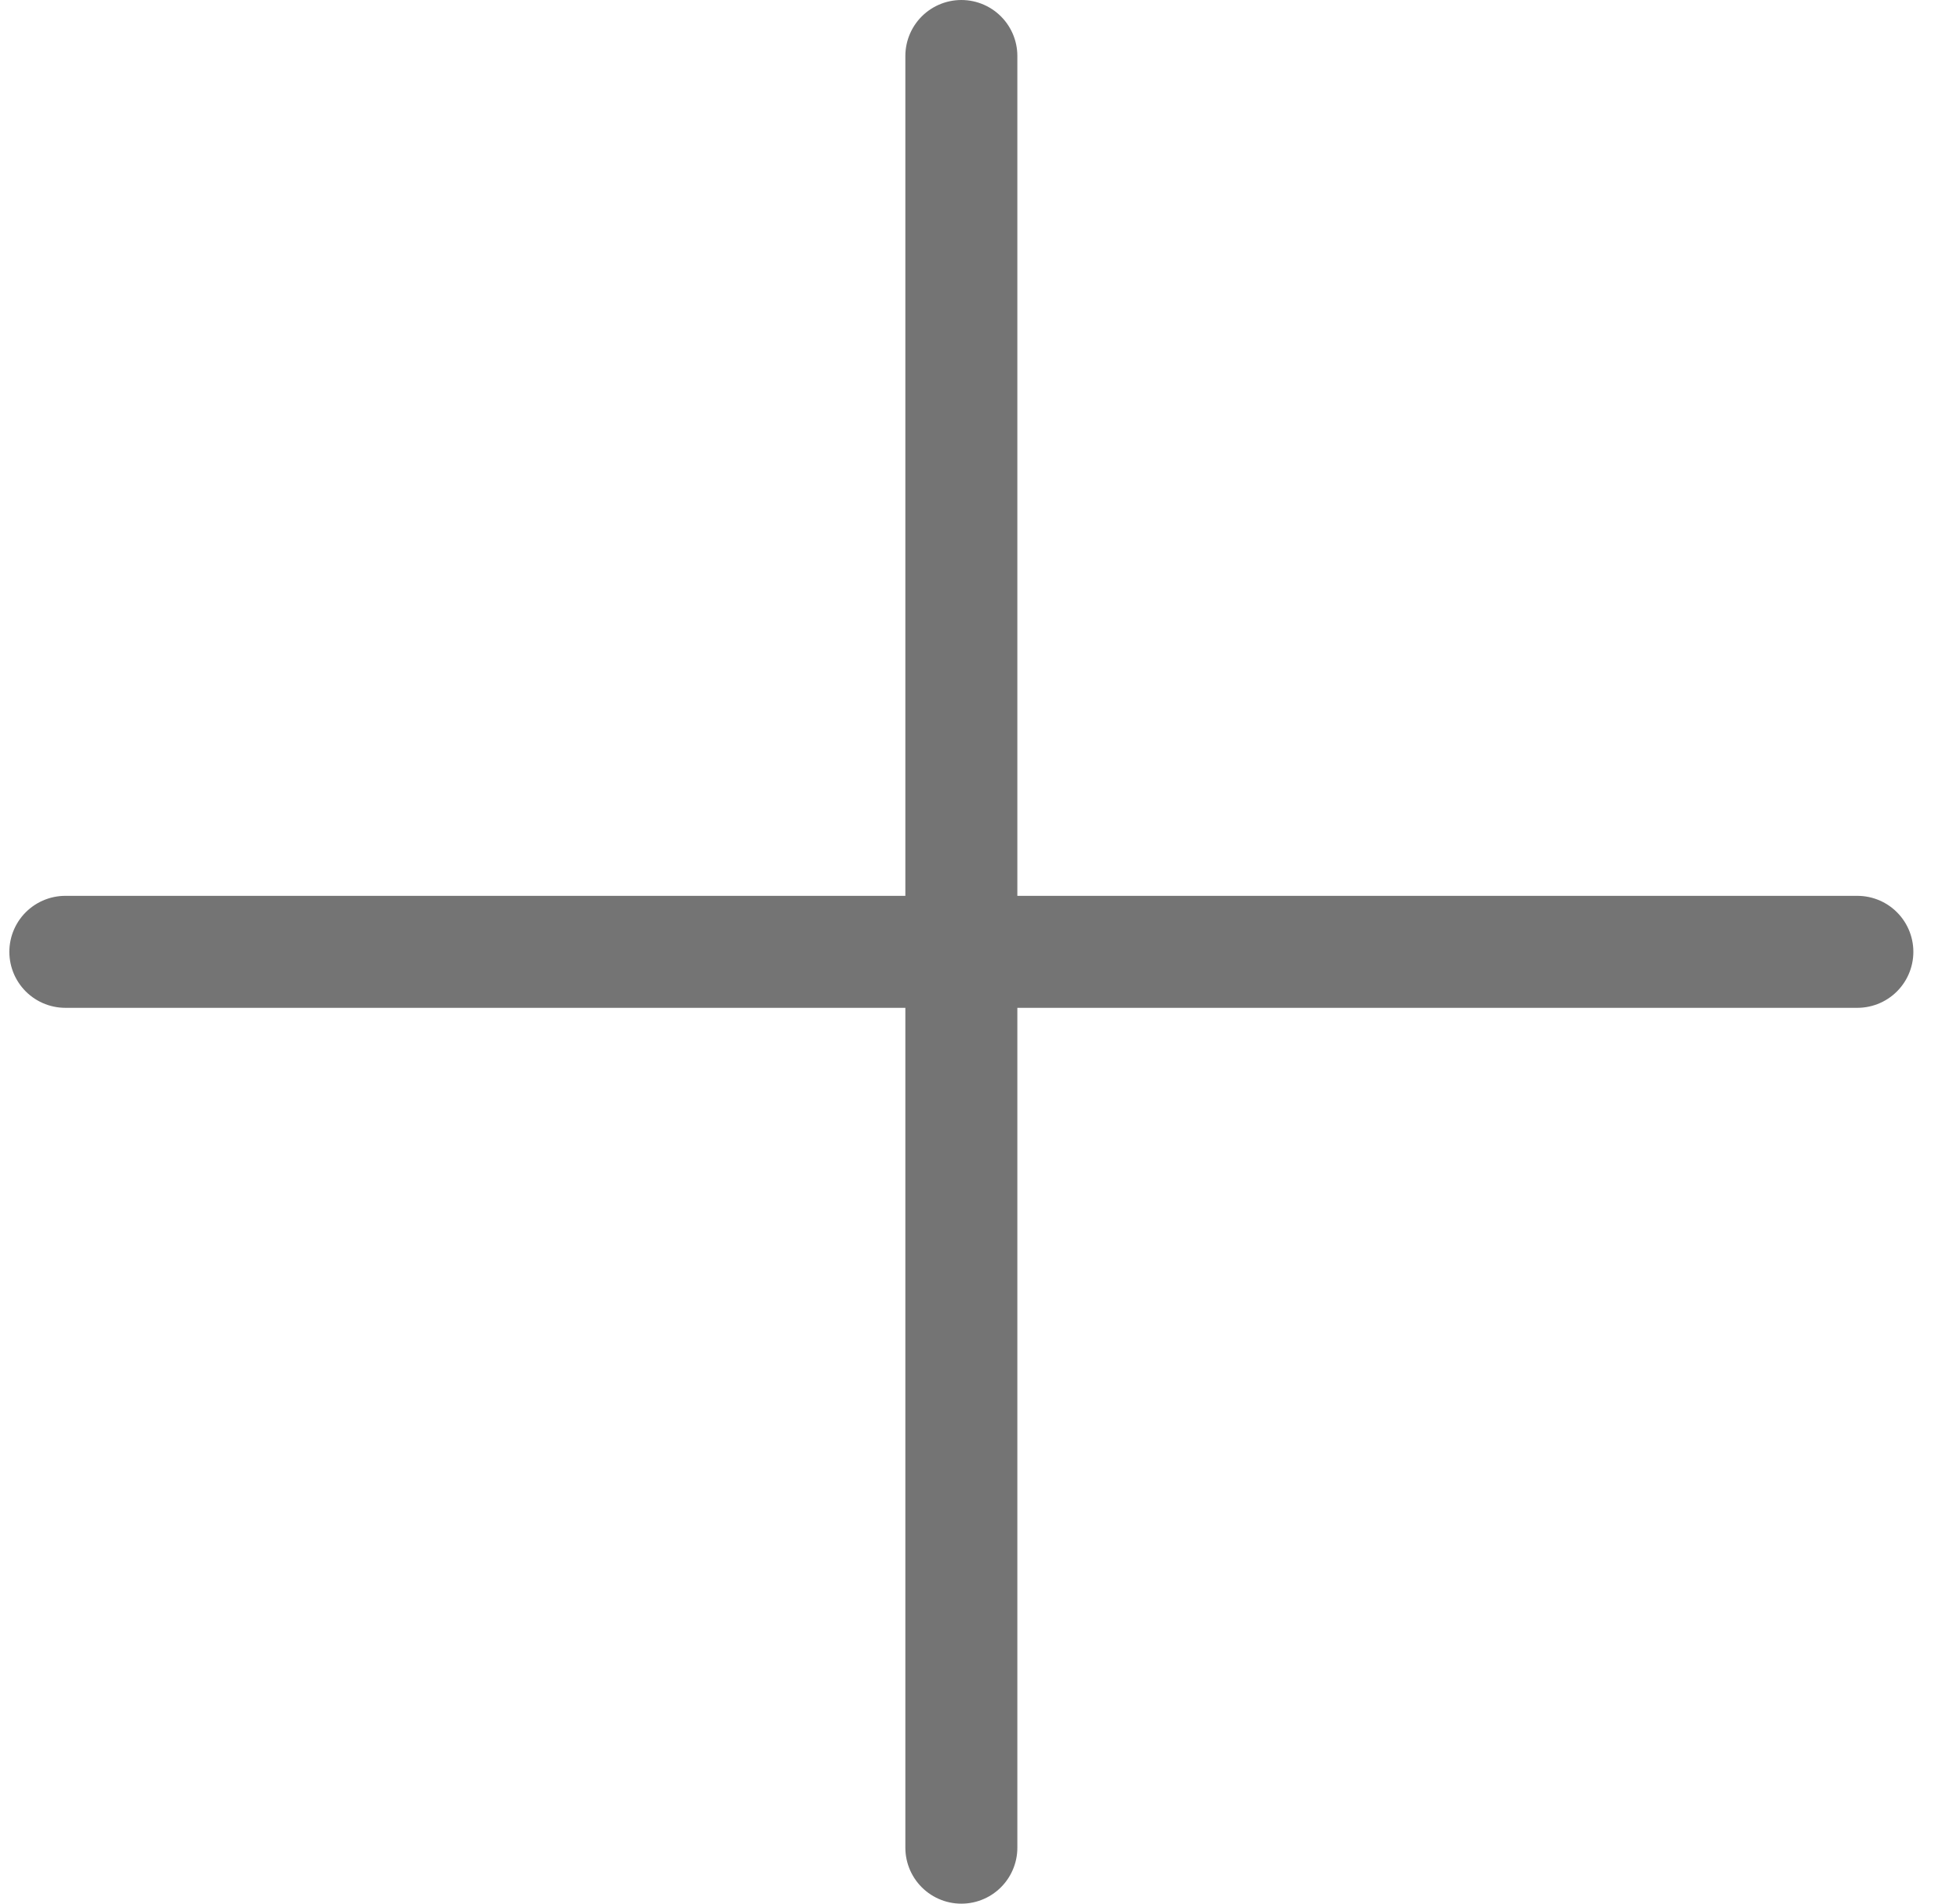 <svg width="35" height="34" viewBox="0 0 35 34" fill="none" xmlns="http://www.w3.org/2000/svg">
<path d="M17.167 33V17M17.167 17V1M17.167 17H33.167M17.167 17H1.167" stroke="#747474" stroke-width="2" stroke-linecap="round"/>
</svg>
